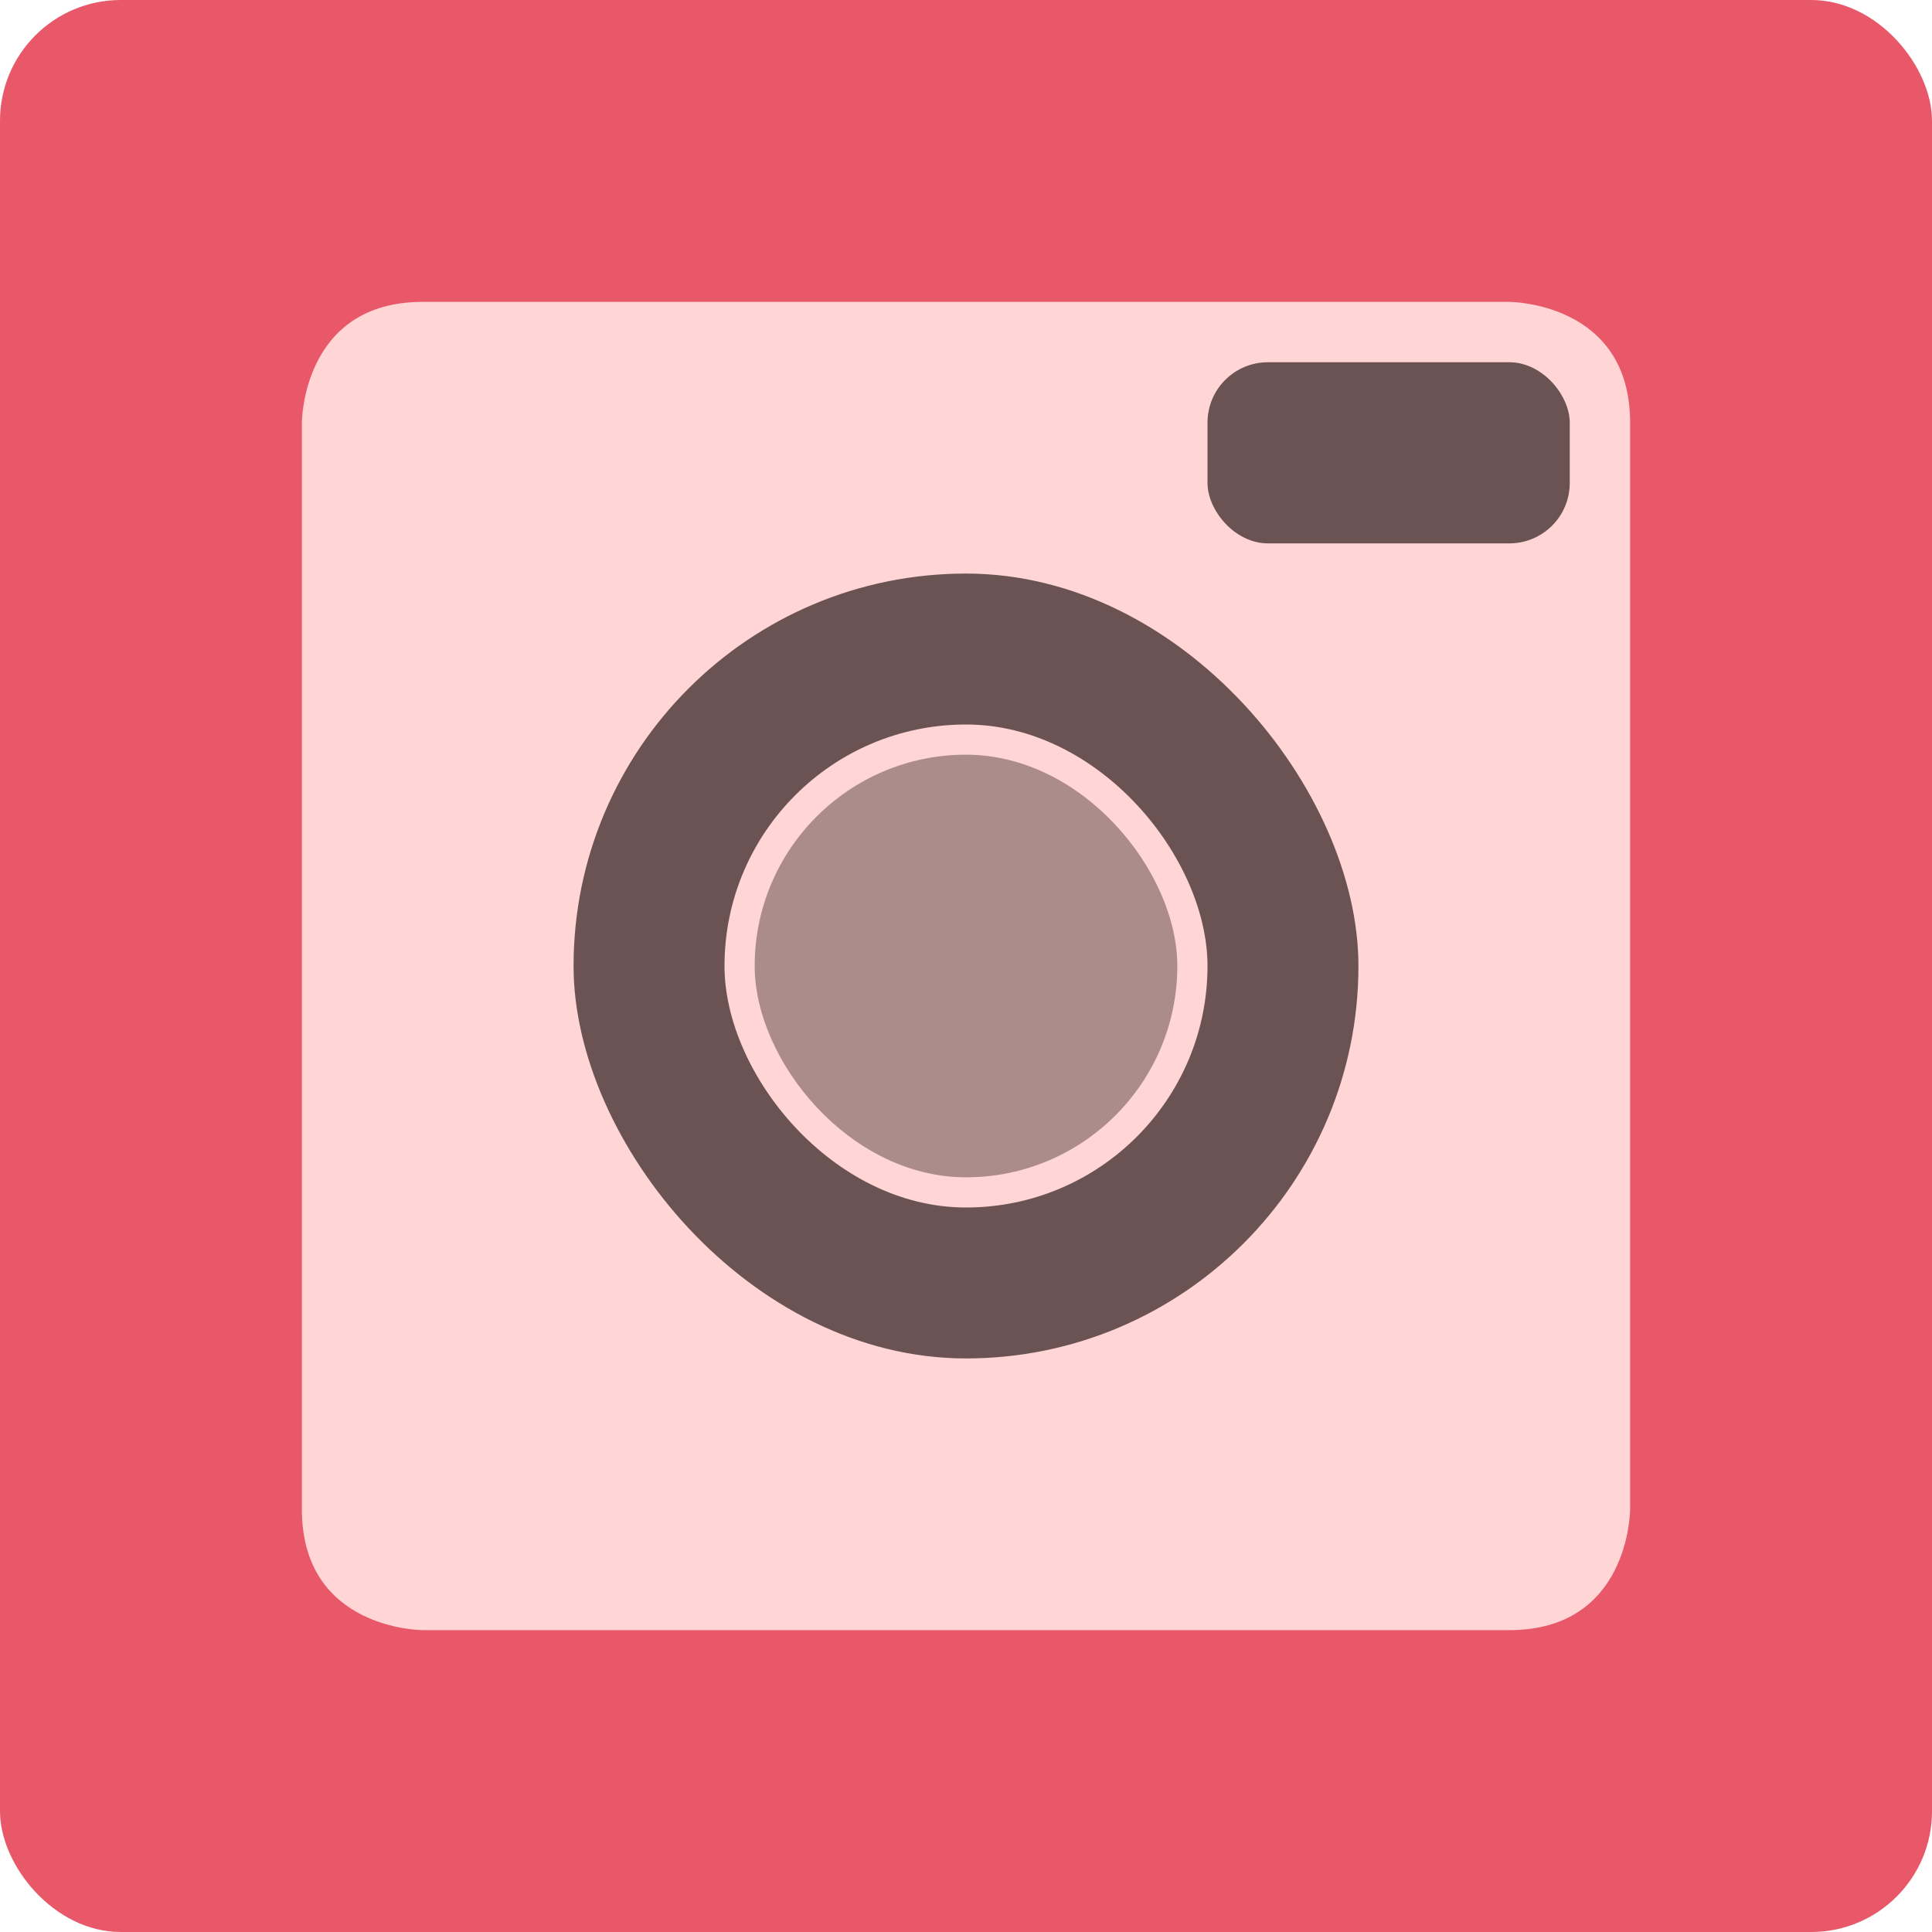 <?xml version="1.0" encoding="UTF-8" standalone="no"?>
<!-- Created with Inkscape (http://www.inkscape.org/) -->

<svg
   xmlns:dc="http://purl.org/dc/elements/1.1/"
   xmlns:cc="http://creativecommons.org/ns#"
   xmlns:rdf="http://www.w3.org/1999/02/22-rdf-syntax-ns#"
   xmlns:svg="http://www.w3.org/2000/svg"
   xmlns="http://www.w3.org/2000/svg"
   xmlns:sodipodi="http://sodipodi.sourceforge.net/DTD/sodipodi-0.dtd"
   xmlns:inkscape="http://www.inkscape.org/namespaces/inkscape"
   width="64"
   height="64"
   id="svg2"
   version="1.1"
   inkscape:version="0.91 r13725"
   sodipodi:docname="accessories-camera.svg">
  <defs
     id="defs4" />
  <sodipodi:namedview
     id="base"
     pagecolor="#ffffff"
     bordercolor="#666666"
     borderopacity="1.0"
     inkscape:pageopacity="0.0"
     inkscape:pageshadow="2"
     inkscape:zoom="58.287535"
     inkscape:cx="7.9050568"
     inkscape:cy="12.422893"
     inkscape:document-units="px"
     inkscape:current-layer="layer1"
     showgrid="true"
     inkscape:object-paths="true"
     inkscape:snap-object-midpoints="true"
     inkscape:snap-center="true"
     inkscape:snap-bbox="true"
     inkscape:bbox-paths="true"
     inkscape:bbox-nodes="true"
     inkscape:snap-bbox-edge-midpoints="true"
     inkscape:snap-bbox-midpoints="true"
     inkscape:snap-intersection-paths="true"
     inkscape:object-nodes="true"
     inkscape:snap-smooth-nodes="true"
     inkscape:snap-midpoints="true"
     inkscape:snap-page="true"
     inkscape:window-width="697"
     inkscape:window-height="714"
     inkscape:window-x="139"
     inkscape:window-y="27"
     inkscape:window-maximized="0">
    <inkscape:grid
       empspacing="2"
       visible="true"
       enabled="true"
       snapvisiblegridlinesonly="true"
       type="xygrid"
       id="grid2987" />
  </sodipodi:namedview>
  <g
     inkscape:label="Layer 1"
     inkscape:groupmode="layer"
     id="layer1"
     transform="translate(0,-988.362)">
    <rect
       style="fill:#e85868;fill-opacity:1;stroke:none"
       id="rect4990"
       width="64"
       height="64"
       x="0"
       y="0"
       transform="translate(0,988.362)"
       ry="4" />
    <path
       style="fill:#ffd5d5;fill-rule:evenodd;stroke:none;stroke-width:1px;stroke-linecap:butt;stroke-linejoin:miter;stroke-opacity:1"
       d="m 10,1002.362 c 0,0 0,-4 4,-4 l 36,0 c 0,0 4,0 4,4 l 0,36 c 0,0 0,4 -4,4 l -36,0 c 0,0 -4,0 -4,-4 z"
       id="path3340"
       inkscape:connector-curvature="0"
       sodipodi:nodetypes="cscscscsc" />
    <rect
       style="fill:#6c5353;fill-opacity:1;stroke:none;stroke-opacity:1"
       id="rect3362"
       width="26"
       height="26"
       x="19"
       y="1007.362"
       ry="13" />
    <rect
       style="fill:#ffd5d5;fill-opacity:1;stroke:none;stroke-opacity:1"
       id="rect3364"
       width="16"
       height="16"
       x="24"
       y="1012.362"
       ry="8" />
    <rect
       style="fill:#ab8c88;fill-opacity:1;stroke:none;stroke-opacity:1"
       id="rect3366"
       width="14"
       height="14"
       x="25"
       y="1013.362"
       ry="7" />
    <rect
       style="fill:#6c5353;fill-opacity:1;stroke:none;stroke-opacity:1"
       id="rect3368"
       width="12"
       height="6"
       x="40"
       y="1000.362"
       ry="2" />
  </g>
</svg>

